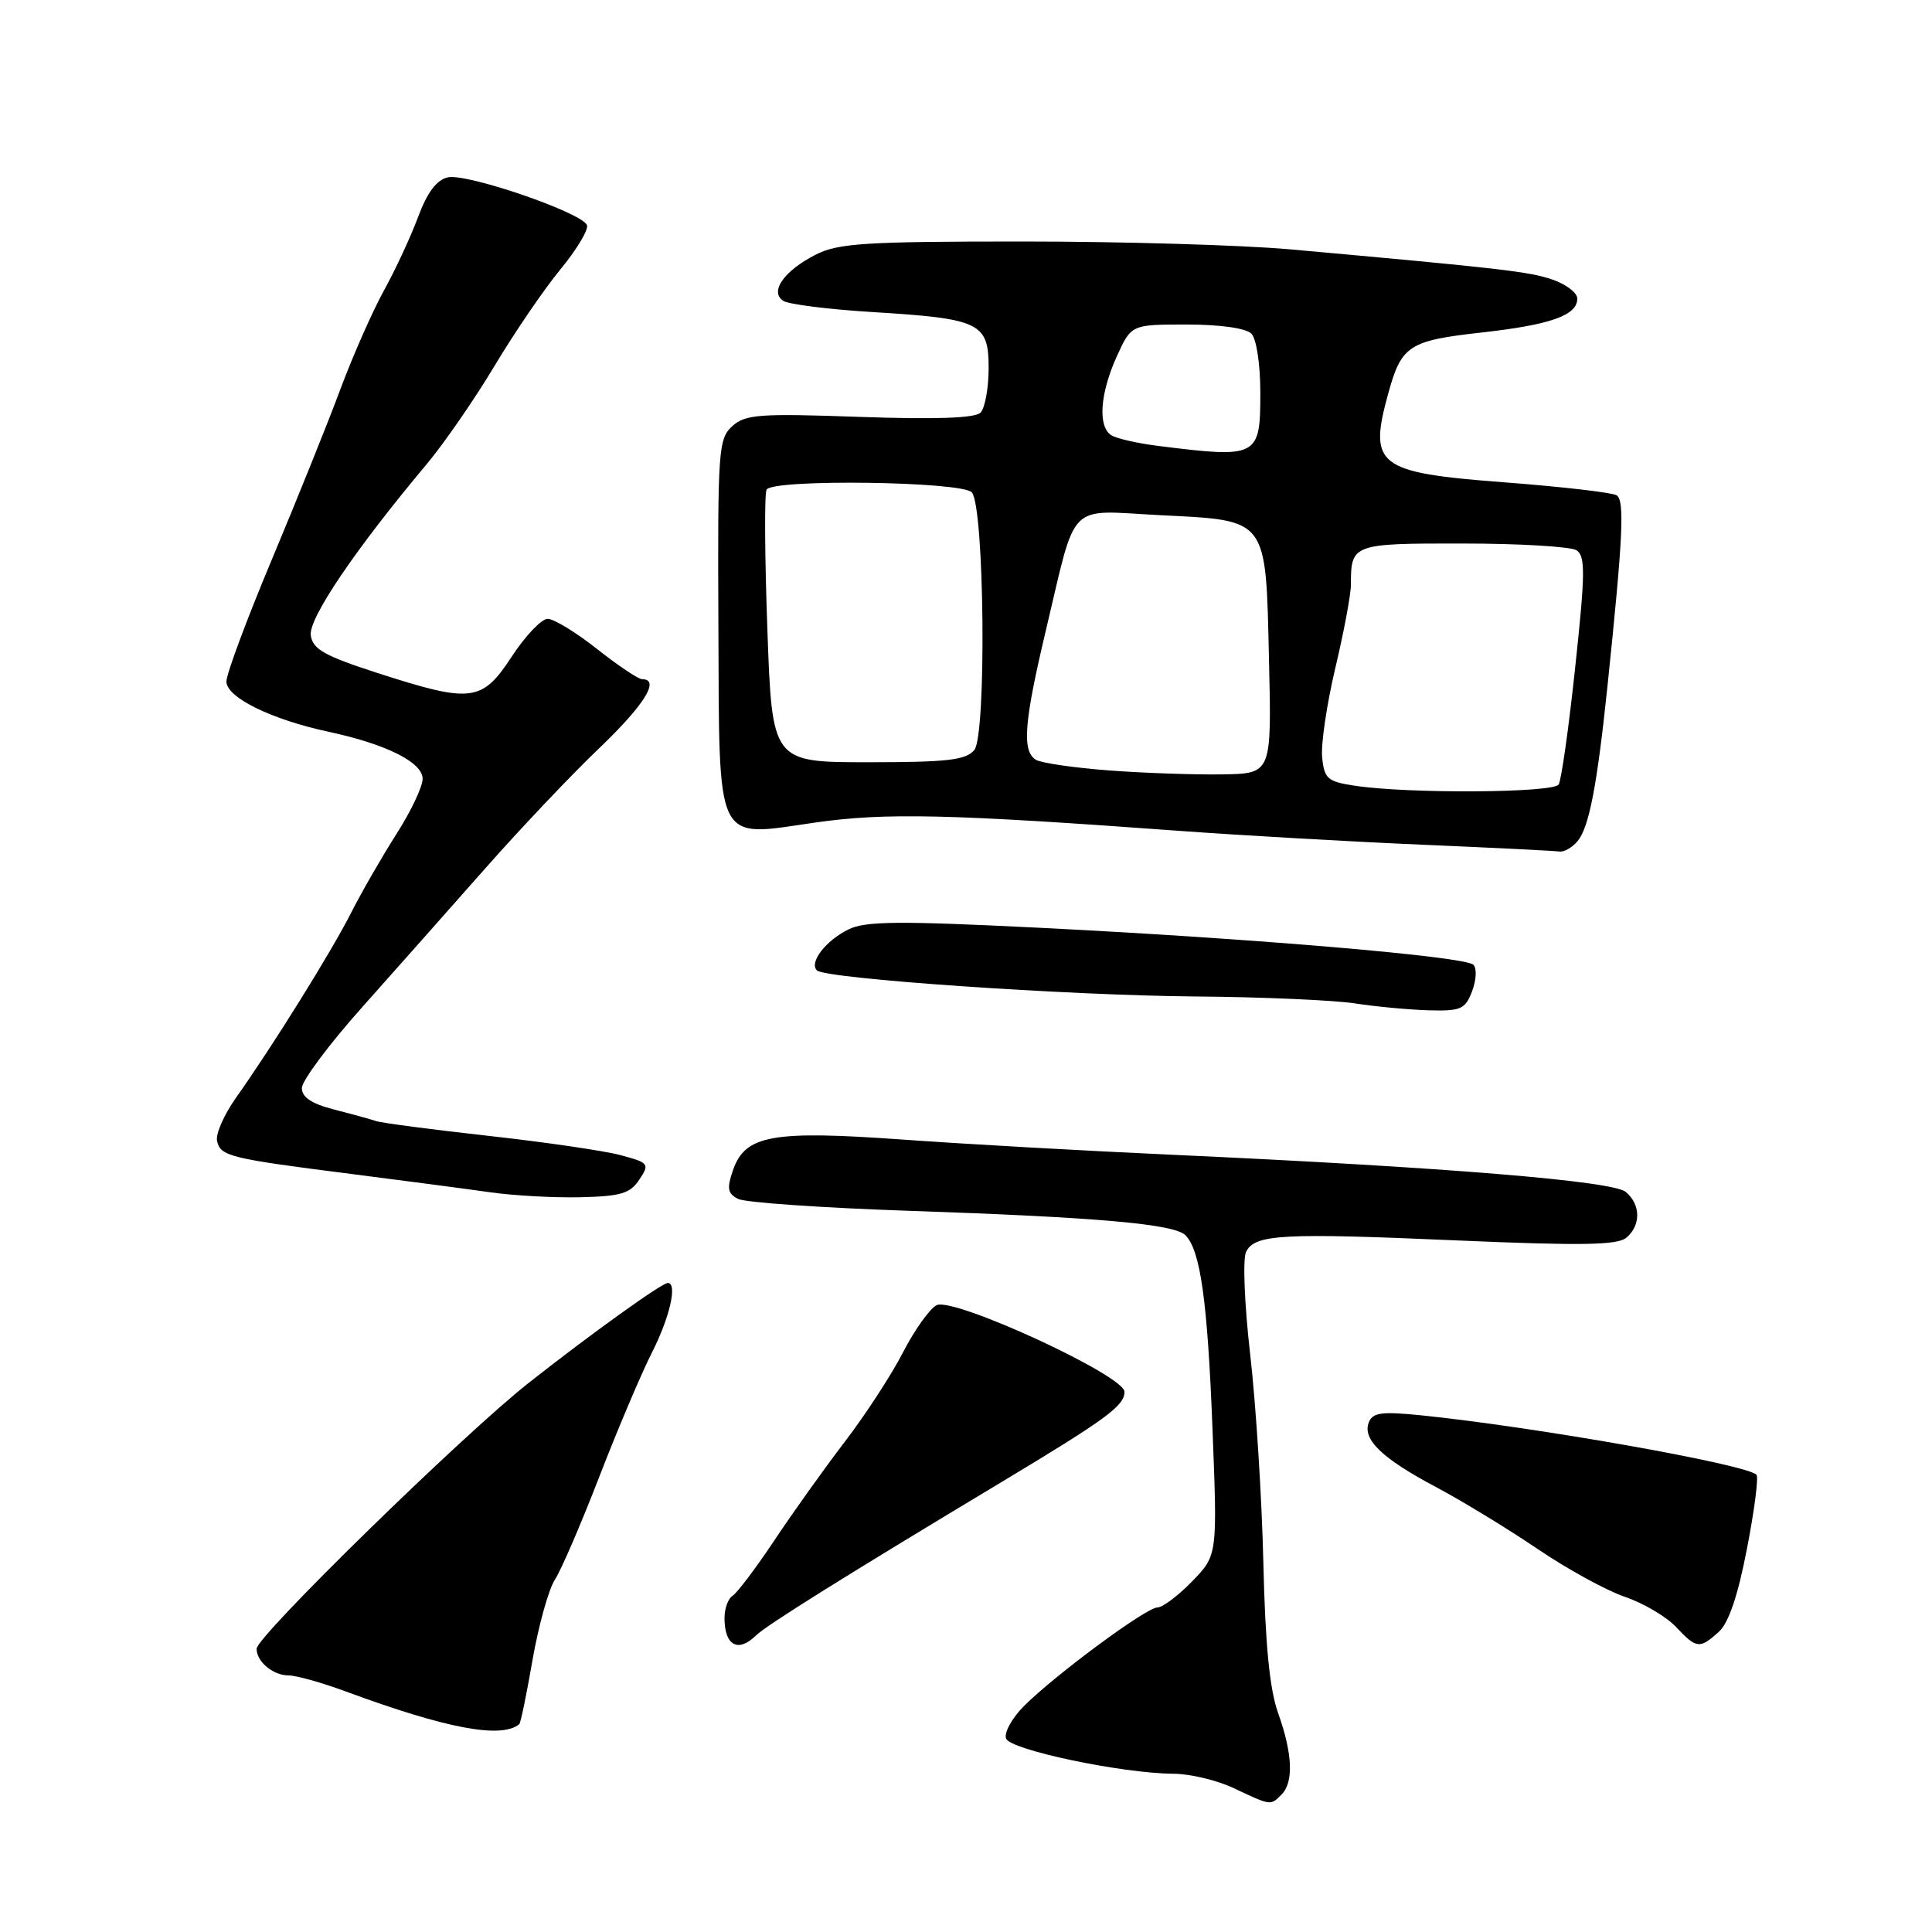 <?xml version="1.0" encoding="UTF-8" standalone="no"?>
<!DOCTYPE svg PUBLIC "-//W3C//DTD SVG 1.1//EN" "http://www.w3.org/Graphics/SVG/1.1/DTD/svg11.dtd" >
<svg xmlns="http://www.w3.org/2000/svg" xmlns:xlink="http://www.w3.org/1999/xlink" version="1.1" viewBox="0 0 256 256">
 <g >
 <path fill="currentColor"
d=" M 169.80 237.80 C 171.44 236.16 171.28 232.38 169.36 227.00 C 168.23 223.83 167.65 217.92 167.40 207.00 C 167.20 198.47 166.42 186.10 165.66 179.50 C 164.89 172.77 164.65 166.78 165.12 165.86 C 166.30 163.54 169.86 163.35 193.24 164.37 C 209.49 165.07 214.30 165.00 215.49 164.01 C 217.45 162.38 217.42 159.59 215.41 157.93 C 213.67 156.48 191.40 154.66 155.50 153.02 C 143.95 152.50 127.80 151.59 119.61 151.00 C 102.30 149.76 98.75 150.40 97.13 155.04 C 96.29 157.47 96.40 158.14 97.80 158.86 C 98.74 159.34 108.95 160.05 120.50 160.44 C 145.42 161.29 155.58 162.18 157.07 163.67 C 159.06 165.66 160.00 172.35 160.66 189.29 C 161.32 206.08 161.32 206.08 157.96 209.54 C 156.12 211.44 154.04 213.00 153.36 213.00 C 151.88 213.00 139.74 221.98 135.64 226.10 C 134.07 227.69 133.02 229.61 133.31 230.37 C 133.89 231.88 148.69 234.99 155.50 235.03 C 157.70 235.04 161.30 235.90 163.50 236.95 C 168.43 239.28 168.34 239.26 169.80 237.80 Z  M 68.81 228.46 C 68.99 228.32 69.78 224.47 70.57 219.91 C 71.37 215.35 72.70 210.59 73.52 209.33 C 74.34 208.07 76.99 201.94 79.40 195.70 C 81.81 189.46 84.96 182.04 86.39 179.21 C 88.76 174.55 89.79 170.00 88.49 170.00 C 87.69 170.00 78.30 176.74 70.04 183.25 C 61.28 190.16 34.00 216.82 34.00 218.47 C 34.00 220.18 36.18 222.00 38.22 222.00 C 39.23 222.00 42.63 222.95 45.77 224.11 C 59.17 229.06 66.41 230.42 68.81 228.46 Z  M 100.18 216.70 C 101.54 215.36 112.09 208.77 132.51 196.50 C 146.62 188.02 149.00 186.28 149.00 184.42 C 149.00 182.26 126.27 171.79 124.09 172.95 C 123.16 173.45 121.17 176.25 119.66 179.18 C 118.16 182.11 114.70 187.43 111.97 191.00 C 109.24 194.57 105.01 200.49 102.58 204.15 C 100.14 207.80 97.66 211.09 97.07 211.45 C 96.48 211.82 96.00 213.14 96.00 214.39 C 96.00 218.05 97.80 219.04 100.18 216.70 Z  M 227.73 216.25 C 229.05 215.07 230.27 211.49 231.48 205.22 C 232.47 200.12 233.04 195.71 232.74 195.41 C 231.35 194.02 203.38 189.07 188.24 187.53 C 183.05 187.01 181.87 187.17 181.37 188.49 C 180.50 190.73 183.15 193.27 190.31 197.06 C 193.71 198.87 199.73 202.53 203.67 205.20 C 207.61 207.88 212.84 210.75 215.29 211.58 C 217.74 212.42 220.78 214.20 222.05 215.55 C 224.79 218.47 225.20 218.52 227.73 216.25 Z  M 84.71 156.31 C 86.10 154.22 85.99 154.08 82.26 153.07 C 80.11 152.49 72.24 151.34 64.76 150.51 C 57.29 149.68 50.57 148.80 49.84 148.55 C 49.10 148.30 46.59 147.61 44.25 147.01 C 41.28 146.25 40.00 145.39 40.00 144.17 C 40.00 143.21 43.59 138.39 47.99 133.46 C 52.38 128.53 59.75 120.22 64.36 115.00 C 68.97 109.78 75.72 102.65 79.37 99.17 C 85.38 93.42 87.52 90.00 85.09 90.00 C 84.59 90.00 81.90 88.20 79.12 86.00 C 76.34 83.80 73.39 82.00 72.57 82.00 C 71.75 82.00 69.61 84.25 67.81 87.00 C 63.86 93.03 62.48 93.20 50.00 89.17 C 42.99 86.90 41.44 86.03 41.18 84.19 C 40.86 81.97 47.08 72.77 56.56 61.48 C 58.87 58.71 62.91 52.86 65.53 48.48 C 68.16 44.09 72.07 38.35 74.23 35.73 C 76.39 33.11 77.99 30.46 77.78 29.85 C 77.24 28.21 61.87 22.93 59.33 23.50 C 57.85 23.84 56.61 25.50 55.40 28.75 C 54.43 31.36 52.39 35.75 50.87 38.50 C 49.36 41.25 46.77 47.10 45.13 51.50 C 43.50 55.90 39.42 66.02 36.08 74.00 C 32.73 81.97 30.00 89.31 30.00 90.30 C 30.00 92.41 35.93 95.33 43.52 96.96 C 51.18 98.60 56.00 101.01 56.00 103.20 C 56.00 104.24 54.44 107.53 52.53 110.51 C 50.63 113.50 47.92 118.19 46.53 120.94 C 43.89 126.14 36.17 138.55 31.24 145.50 C 29.69 147.70 28.57 150.24 28.76 151.16 C 29.19 153.21 30.37 153.50 46.50 155.55 C 53.65 156.46 61.98 157.56 65.00 157.99 C 68.03 158.42 73.37 158.72 76.88 158.64 C 82.25 158.52 83.50 158.15 84.71 156.31 Z  M 195.06 131.34 C 195.62 129.87 195.70 128.30 195.24 127.84 C 194.14 126.74 166.36 124.37 137.84 122.94 C 119.13 122.01 114.69 122.04 112.43 123.15 C 109.42 124.63 107.19 127.52 108.24 128.58 C 109.35 129.69 141.41 131.90 158.50 132.04 C 167.30 132.11 176.75 132.53 179.50 132.95 C 182.25 133.38 186.65 133.79 189.27 133.87 C 193.58 133.99 194.15 133.74 195.06 131.34 Z  M 209.04 111.45 C 210.56 109.63 211.62 104.11 212.99 91.00 C 215.06 71.15 215.29 66.30 214.21 65.63 C 213.62 65.26 206.92 64.49 199.32 63.91 C 182.41 62.62 181.28 61.73 184.00 51.95 C 185.71 45.80 186.74 45.13 196.23 44.07 C 205.48 43.04 209.00 41.79 209.00 39.56 C 209.00 38.81 207.54 37.68 205.75 37.06 C 202.68 35.99 198.87 35.55 170.94 33.04 C 164.58 32.47 148.61 32.00 135.44 32.00 C 114.62 32.00 111.05 32.23 108.07 33.75 C 103.85 35.91 101.92 38.69 103.82 39.88 C 104.55 40.33 109.79 40.99 115.46 41.34 C 129.90 42.22 131.00 42.75 131.00 48.78 C 131.00 51.43 130.51 54.09 129.92 54.68 C 129.19 55.41 123.97 55.59 113.91 55.24 C 100.59 54.77 98.77 54.90 97.03 56.47 C 95.19 58.14 95.09 59.64 95.19 82.60 C 95.33 112.46 94.58 110.92 108.04 108.99 C 117.32 107.66 125.83 107.86 156.50 110.11 C 164.75 110.71 179.15 111.53 188.50 111.93 C 197.85 112.33 206.01 112.74 206.63 112.83 C 207.25 112.92 208.34 112.30 209.04 111.45 Z  M 179.50 104.11 C 175.89 103.56 175.47 103.19 175.19 100.33 C 175.02 98.59 175.81 93.27 176.94 88.50 C 178.07 83.74 179.00 78.79 179.00 77.50 C 179.00 72.07 179.18 72.00 193.86 72.02 C 201.36 72.02 208.13 72.43 208.89 72.91 C 210.08 73.67 210.06 75.93 208.73 88.35 C 207.88 96.35 206.89 103.37 206.53 103.95 C 205.84 105.07 186.58 105.19 179.50 104.11 Z  M 147.00 102.09 C 142.32 101.74 137.94 101.10 137.25 100.67 C 135.39 99.50 135.69 95.70 138.59 83.50 C 142.72 66.14 141.26 67.62 153.66 68.26 C 168.12 68.99 167.71 68.45 168.15 87.50 C 168.50 102.50 168.50 102.50 162.00 102.61 C 158.43 102.67 151.68 102.44 147.00 102.09 Z  M 101.68 83.37 C 101.33 73.68 101.28 65.35 101.58 64.87 C 102.47 63.44 127.58 63.79 128.78 65.25 C 130.45 67.28 130.73 97.41 129.10 99.38 C 127.99 100.72 125.54 101.00 115.04 101.00 C 102.31 101.00 102.31 101.00 101.68 83.37 Z  M 153.50 59.09 C 150.75 58.75 147.94 58.11 147.25 57.67 C 145.45 56.53 145.75 52.15 147.97 47.25 C 149.90 43.00 149.90 43.00 157.25 43.00 C 161.63 43.00 165.08 43.48 165.80 44.20 C 166.49 44.89 167.00 48.22 167.00 52.09 C 167.00 60.57 166.67 60.74 153.50 59.09 Z "/>
</g>
</svg>